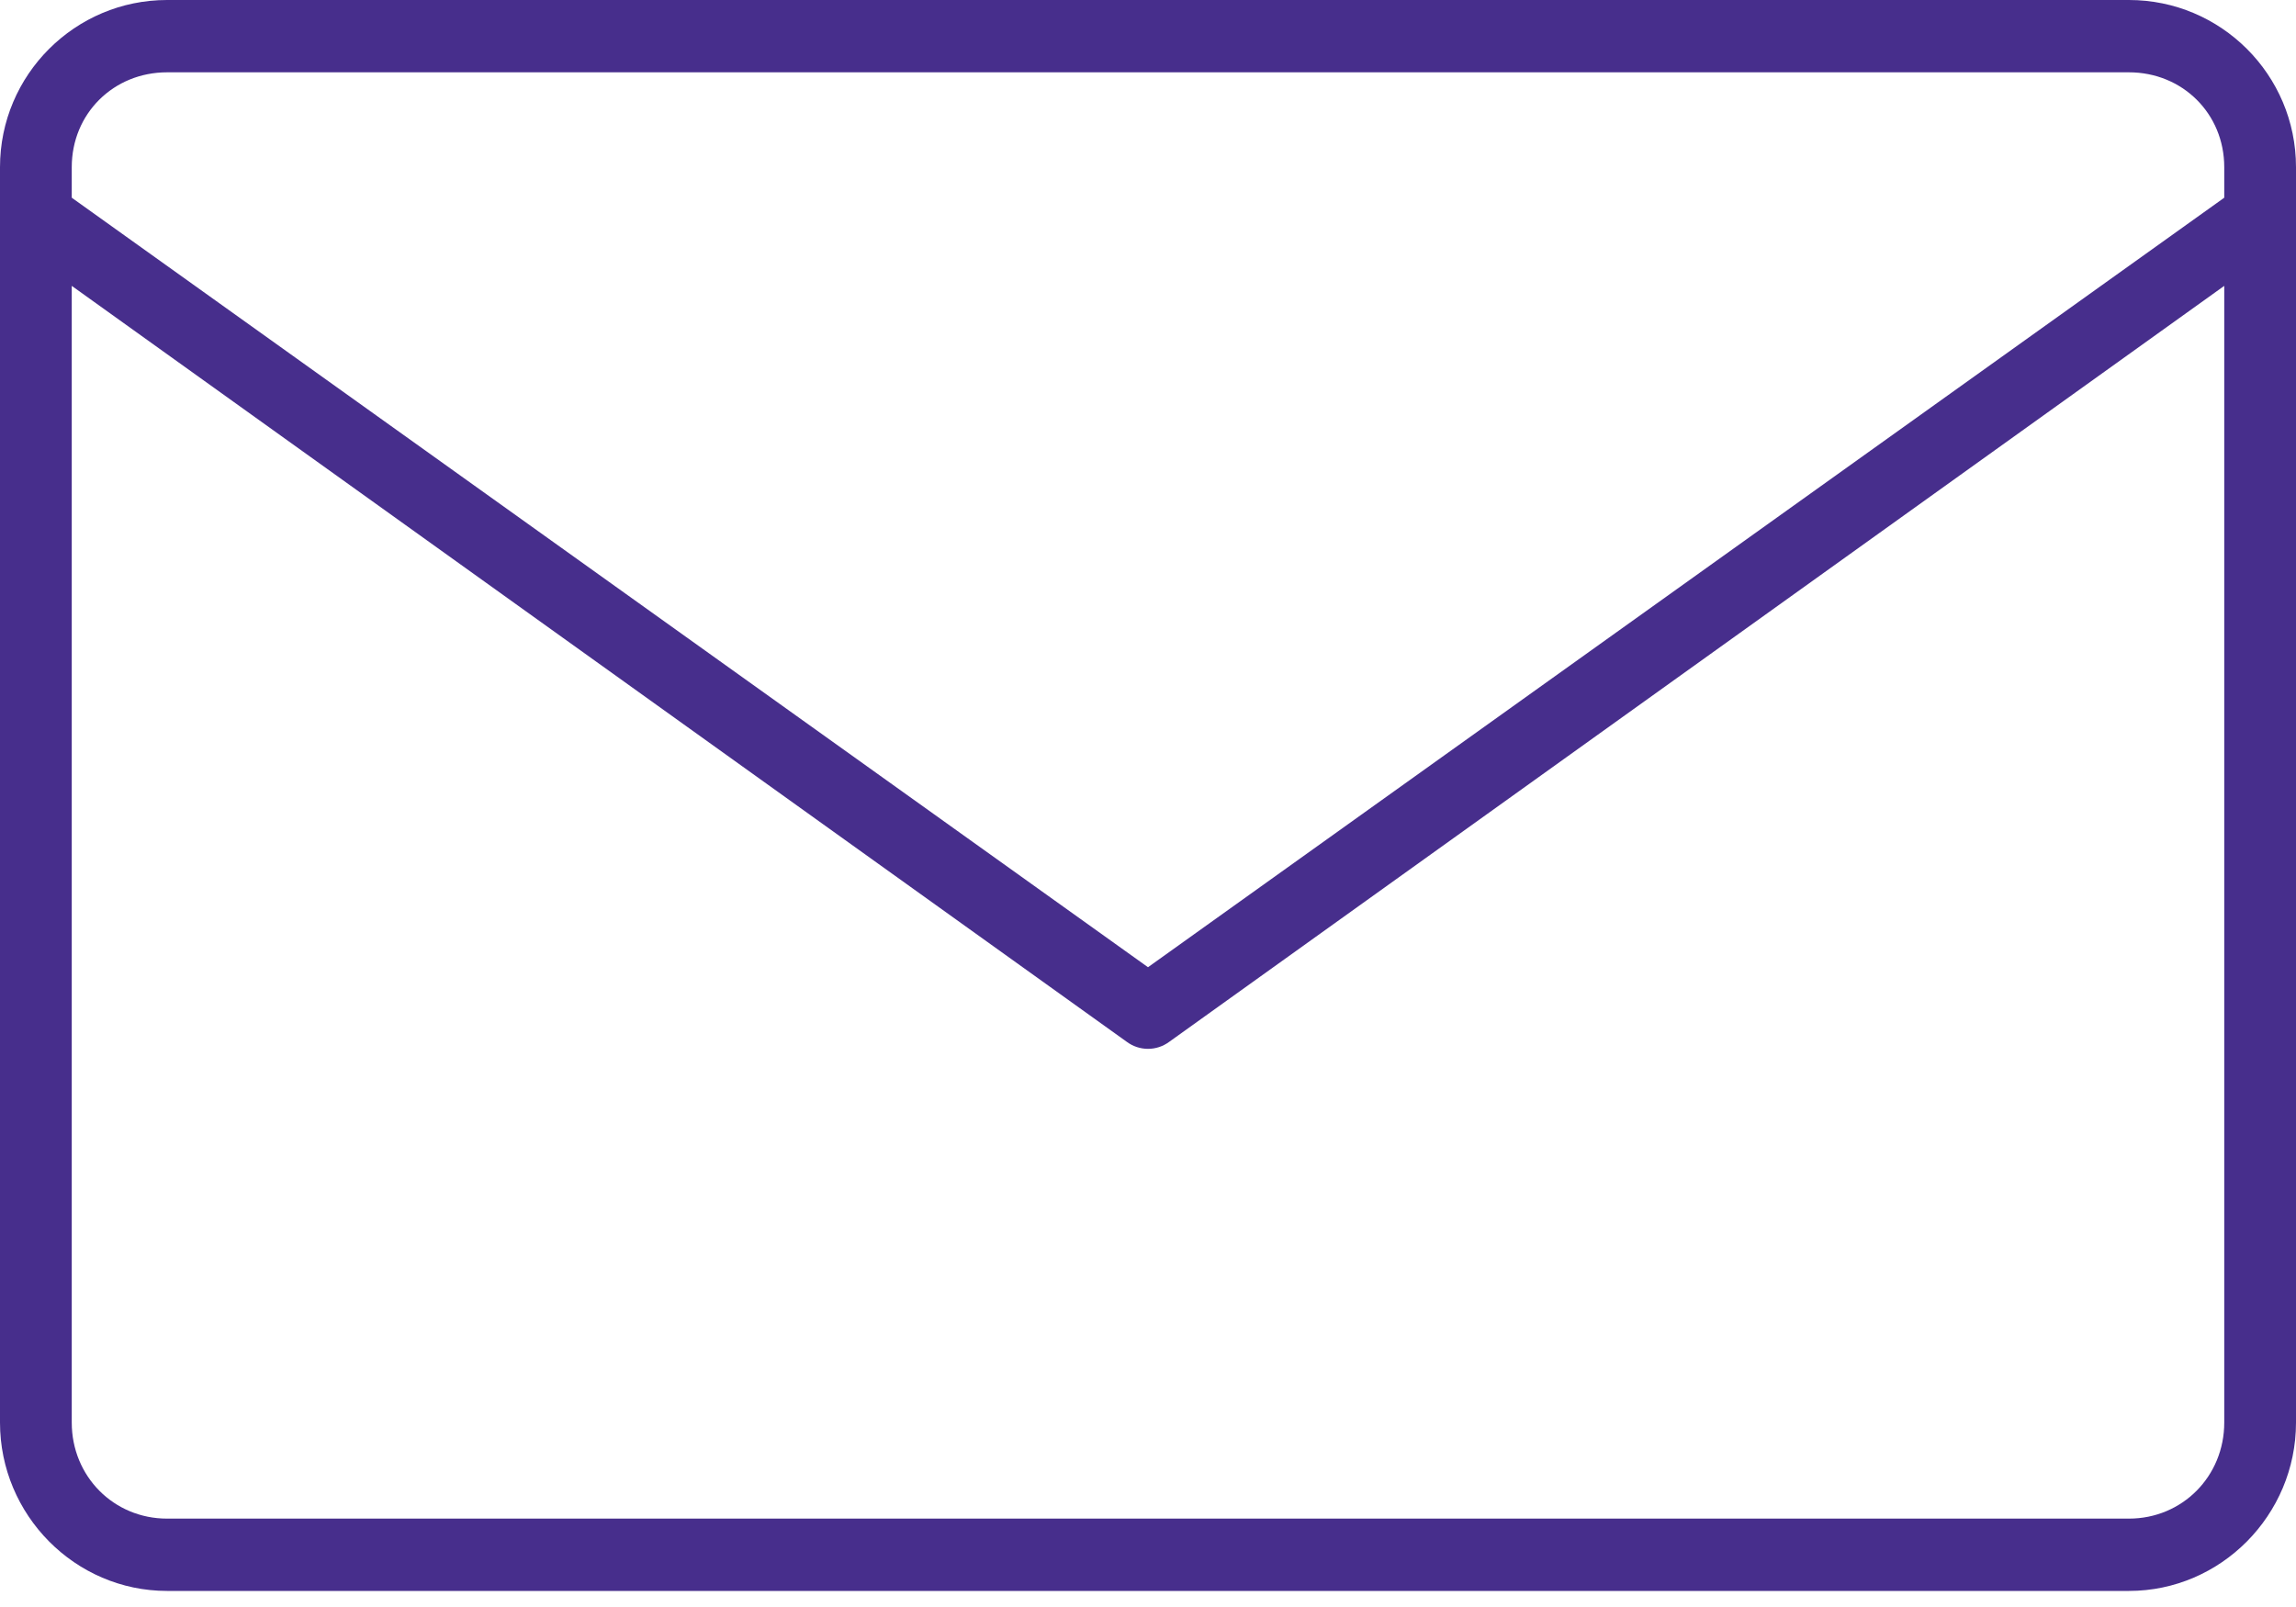 <?xml version="1.0" encoding="UTF-8"?>
<svg width="140px" height="98px" viewBox="0 0 140 98" version="1.1" xmlns="http://www.w3.org/2000/svg" xmlns:xlink="http://www.w3.org/1999/xlink">
    <!-- Generator: Sketch 48.2 (47327) - http://www.bohemiancoding.com/sketch -->
    <title>results_email_big</title>
    <desc>Created with Sketch.</desc>
    <defs></defs>
    <g id="Page-1" stroke="none" stroke-width="1" fill="none" fill-rule="evenodd">
        <g id="results_email_big" fill="#472E8C" fill-rule="nonzero">
            <path d="M4.375,17.433 L68.701,63.53 C69.473,64.106 70.527,64.106 71.299,63.53 L135.625,17.433 L135.625,86.751 C135.625,90.03 133.066,92.61 129.815,92.61 L10.185,92.61 C6.932,92.61 4.375,90.03 4.375,86.751 L4.375,17.433 Z M10.185,4.41 L129.815,4.41 C133.066,4.41 135.625,6.919 135.625,10.198 L135.625,12.057 L70,58.984 L4.375,12.057 L4.375,10.198 C4.375,6.919 6.932,4.41 10.185,4.41 Z M10.185,0 C4.585,0 0,4.553 0,10.198 L0,86.751 C0,92.396 4.585,97.02 10.185,97.02 L129.815,97.02 C135.413,97.02 140,92.396 140,86.751 L140,10.198 C140,4.553 135.413,0 129.815,0 L10.185,0 Z" id="Fill-1-Copy"></path>
        </g>
    </g>
</svg>